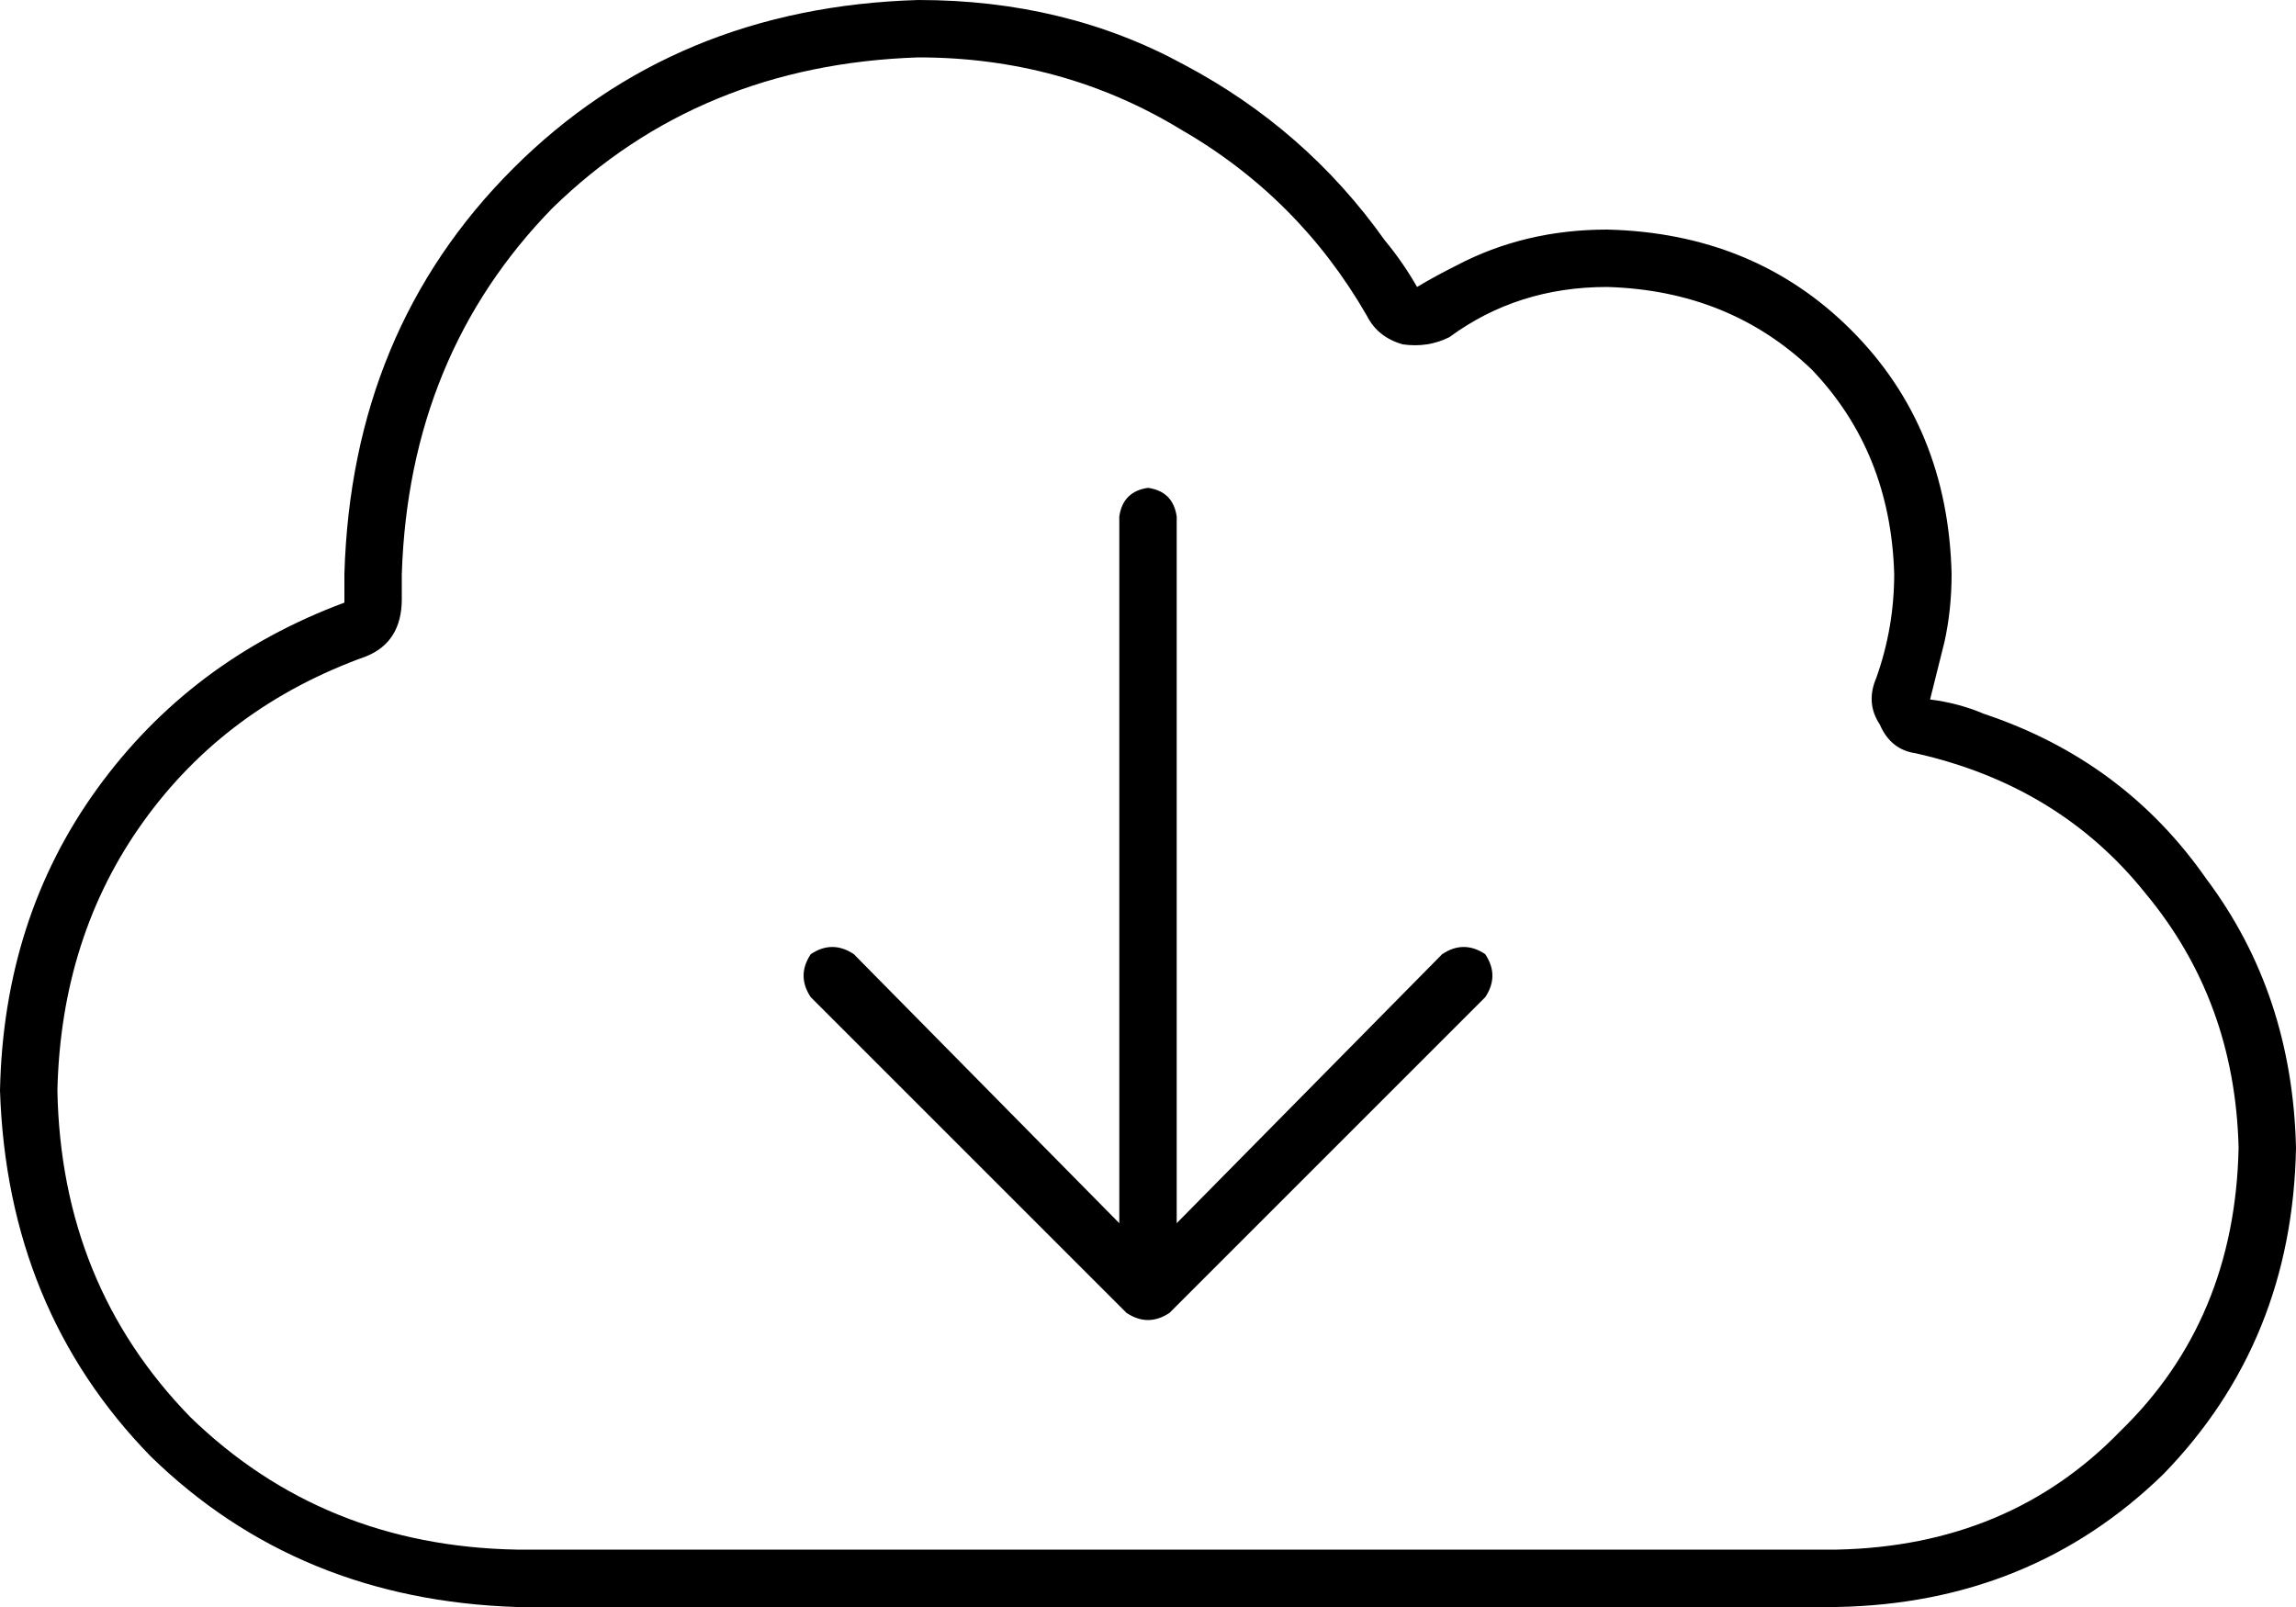 <svg viewBox="0 0 640 448">
  <path
    d="M 523 189 Q 528 175 528 160 Q 527 126 505 103 Q 482 81 448 80 Q 423 80 404 94 Q 398 97 391 96 Q 384 94 381 88 Q 362 55 329 36 Q 296 16 256 16 Q 195 18 154 58 Q 114 99 112 160 Q 112 164 112 167 Q 112 167 112 167 Q 112 179 102 183 Q 63 197 40 229 Q 17 261 16 304 Q 17 358 53 395 Q 90 431 144 432 L 512 432 Q 560 431 591 399 Q 623 368 624 320 Q 623 279 598 249 Q 574 219 534 210 Q 527 209 524 202 Q 520 196 523 189 L 523 189 Z M 256 0 Q 297 0 330 18 L 330 18 Q 364 36 386 67 Q 391 73 395 80 Q 400 77 406 74 Q 425 64 448 64 Q 489 65 516 92 Q 543 119 544 160 Q 544 170 542 179 Q 540 187 538 195 Q 546 196 553 199 Q 592 212 615 245 Q 639 277 640 320 Q 639 374 603 411 Q 566 447 512 448 L 144 448 Q 83 446 42 406 Q 2 365 0 304 Q 1 256 27 220 Q 53 184 96 168 Q 96 164 96 160 Q 98 92 143 47 Q 188 2 256 0 L 256 0 Z M 226 278 Q 222 272 226 266 Q 232 262 238 266 L 312 341 L 312 144 Q 313 137 320 136 Q 327 137 328 144 L 328 341 L 402 266 Q 408 262 414 266 Q 418 272 414 278 L 326 366 Q 320 370 314 366 L 226 278 L 226 278 Z"
  />
</svg>